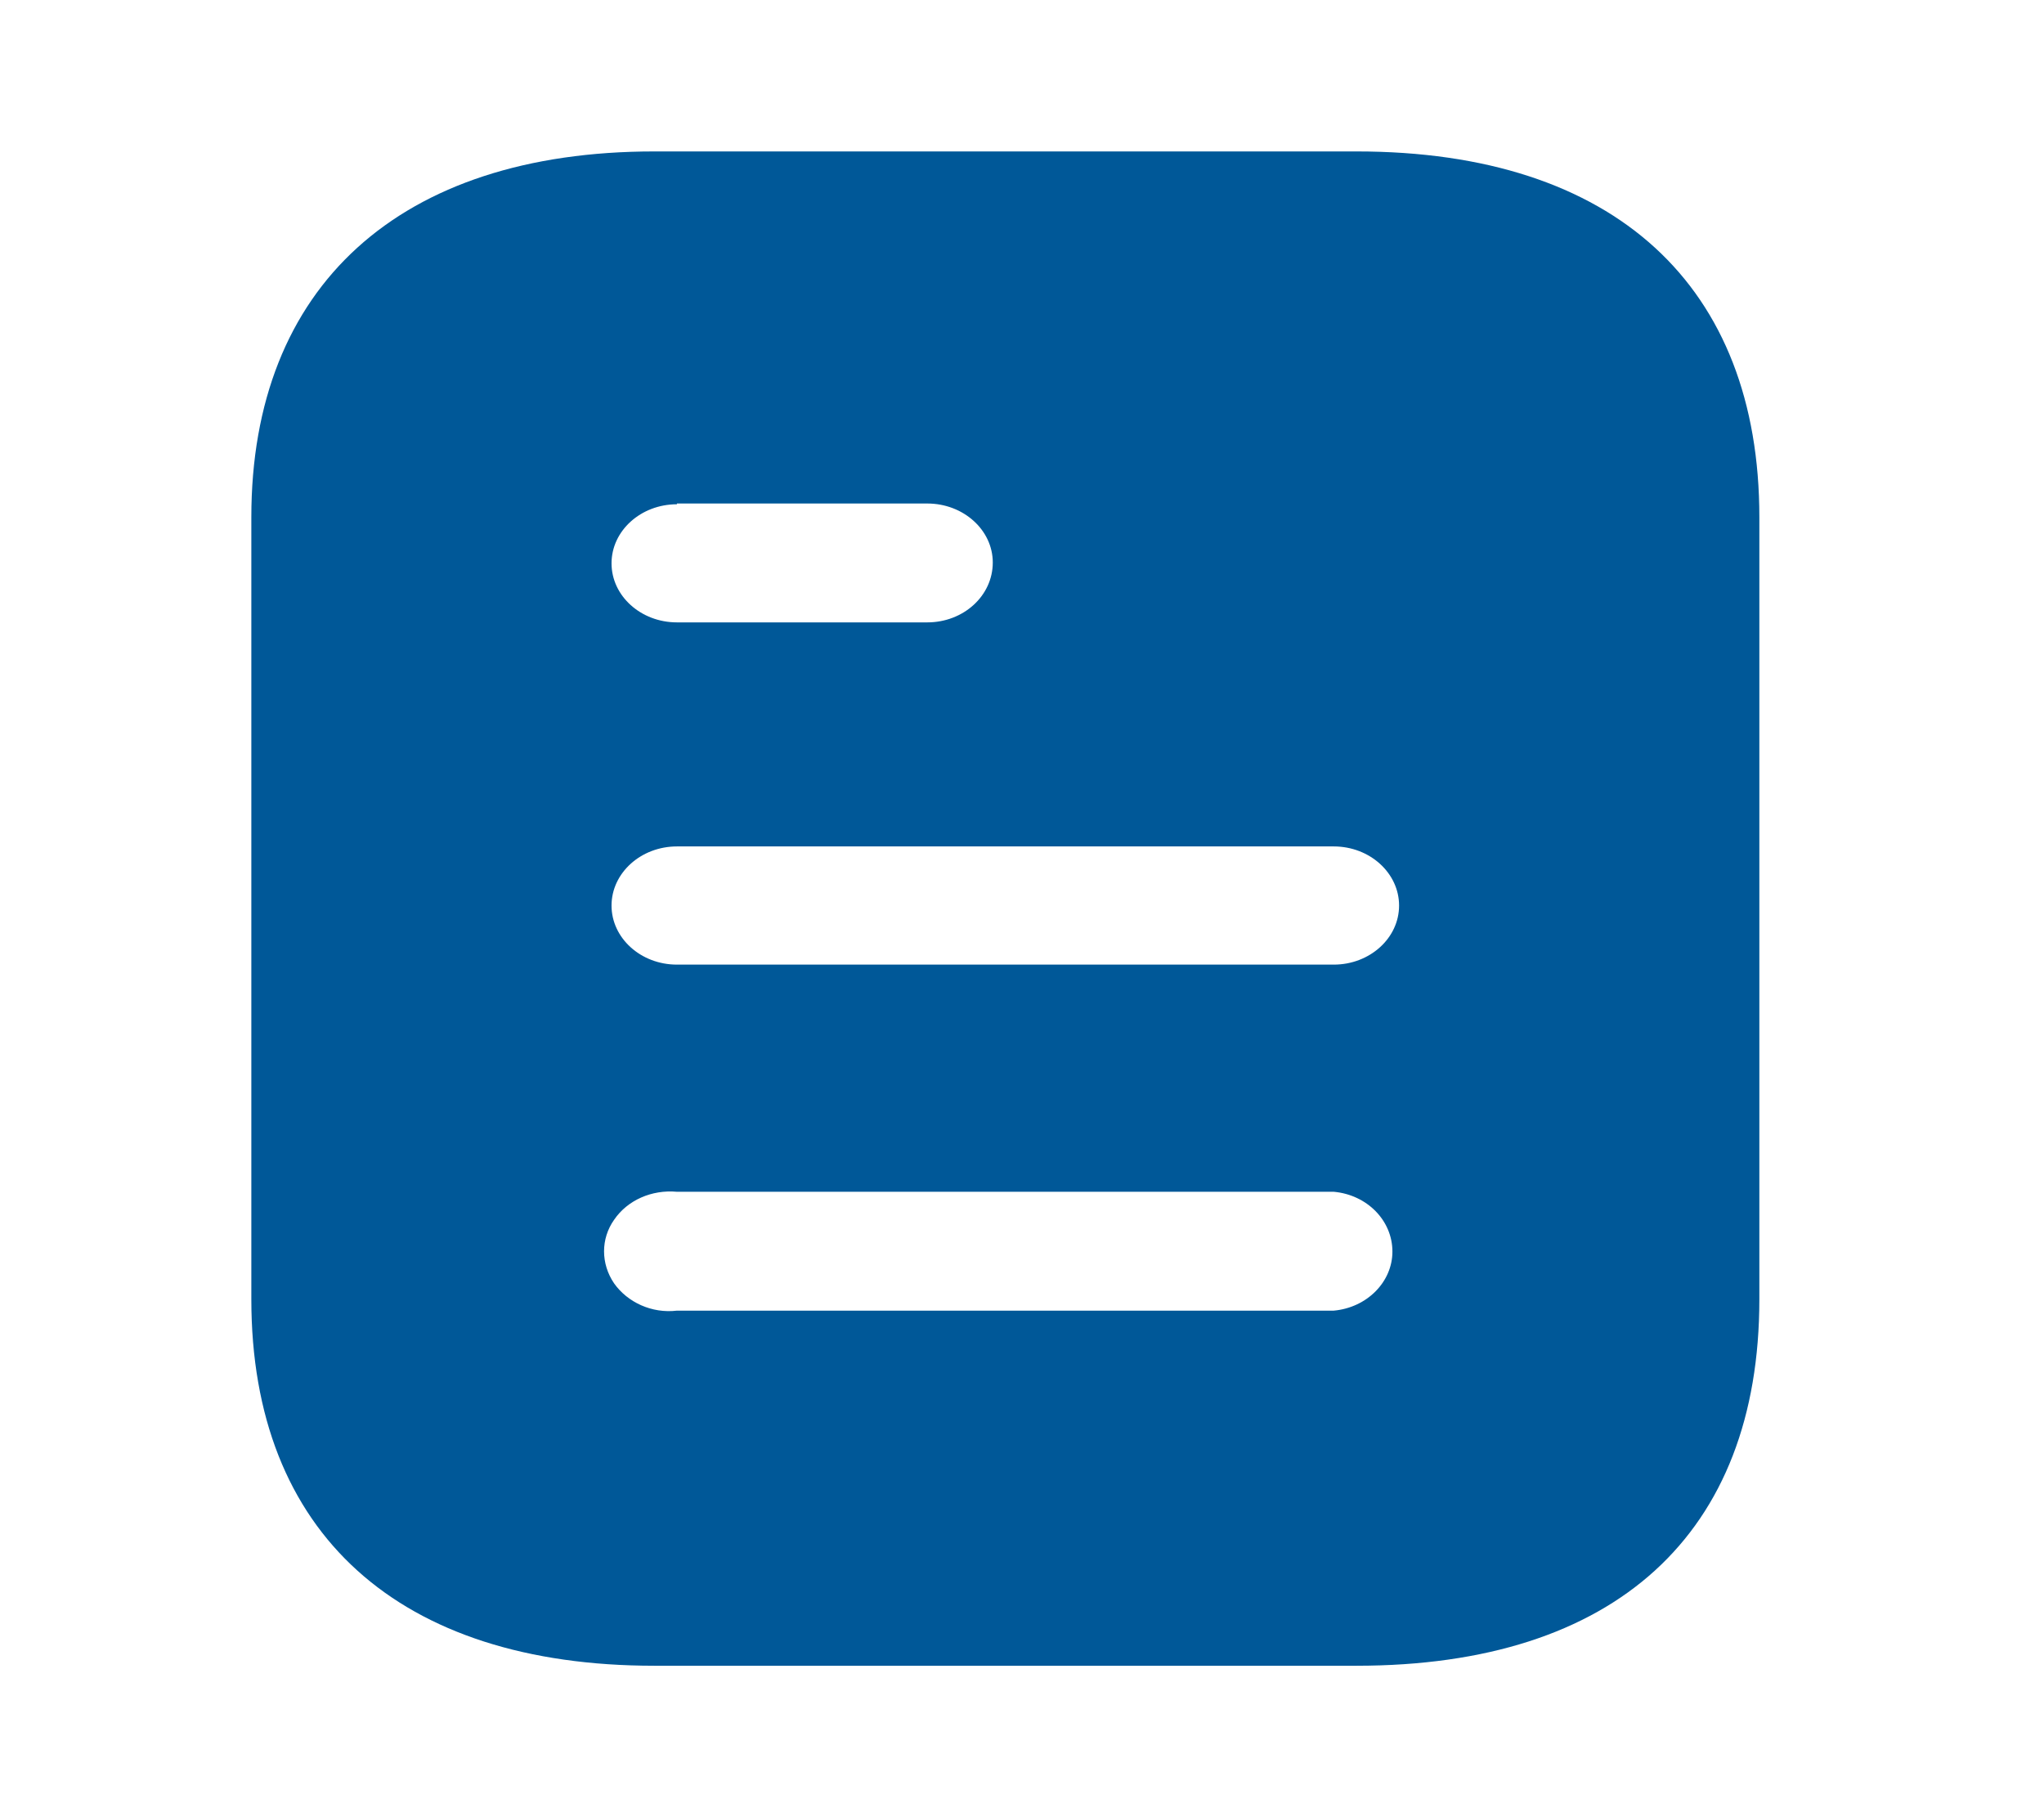 <svg width="27" height="24" viewBox="0 0 27 24" fill="none" xmlns="http://www.w3.org/2000/svg">
<path fill-rule="evenodd" clip-rule="evenodd" d="M8.643 2H17.918C21.336 2 23.24 3.78 23.24 6.83V17.16C23.24 20.26 21.336 22 17.918 22H8.643C5.279 22 3.32 20.26 3.32 17.16V6.83C3.32 3.78 5.279 2 8.643 2ZM8.942 6.66V6.65H12.249C12.726 6.65 13.114 7 13.114 7.429C13.114 7.87 12.726 8.22 12.249 8.22H8.942C8.465 8.22 8.078 7.87 8.078 7.44C8.078 7.01 8.465 6.66 8.942 6.66ZM8.942 12.74H17.618C18.094 12.74 18.481 12.39 18.481 11.96C18.481 11.53 18.094 11.179 17.618 11.179H8.942C8.465 11.179 8.078 11.53 8.078 11.96C8.078 12.39 8.465 12.74 8.942 12.74ZM8.942 17.31H17.618C18.059 17.27 18.393 16.929 18.393 16.53C18.393 16.12 18.059 15.78 17.618 15.74H8.942C8.61 15.71 8.289 15.85 8.112 16.11C7.935 16.36 7.935 16.69 8.112 16.95C8.289 17.2 8.61 17.35 8.942 17.31Z" fill="#005898"/>
</svg>
